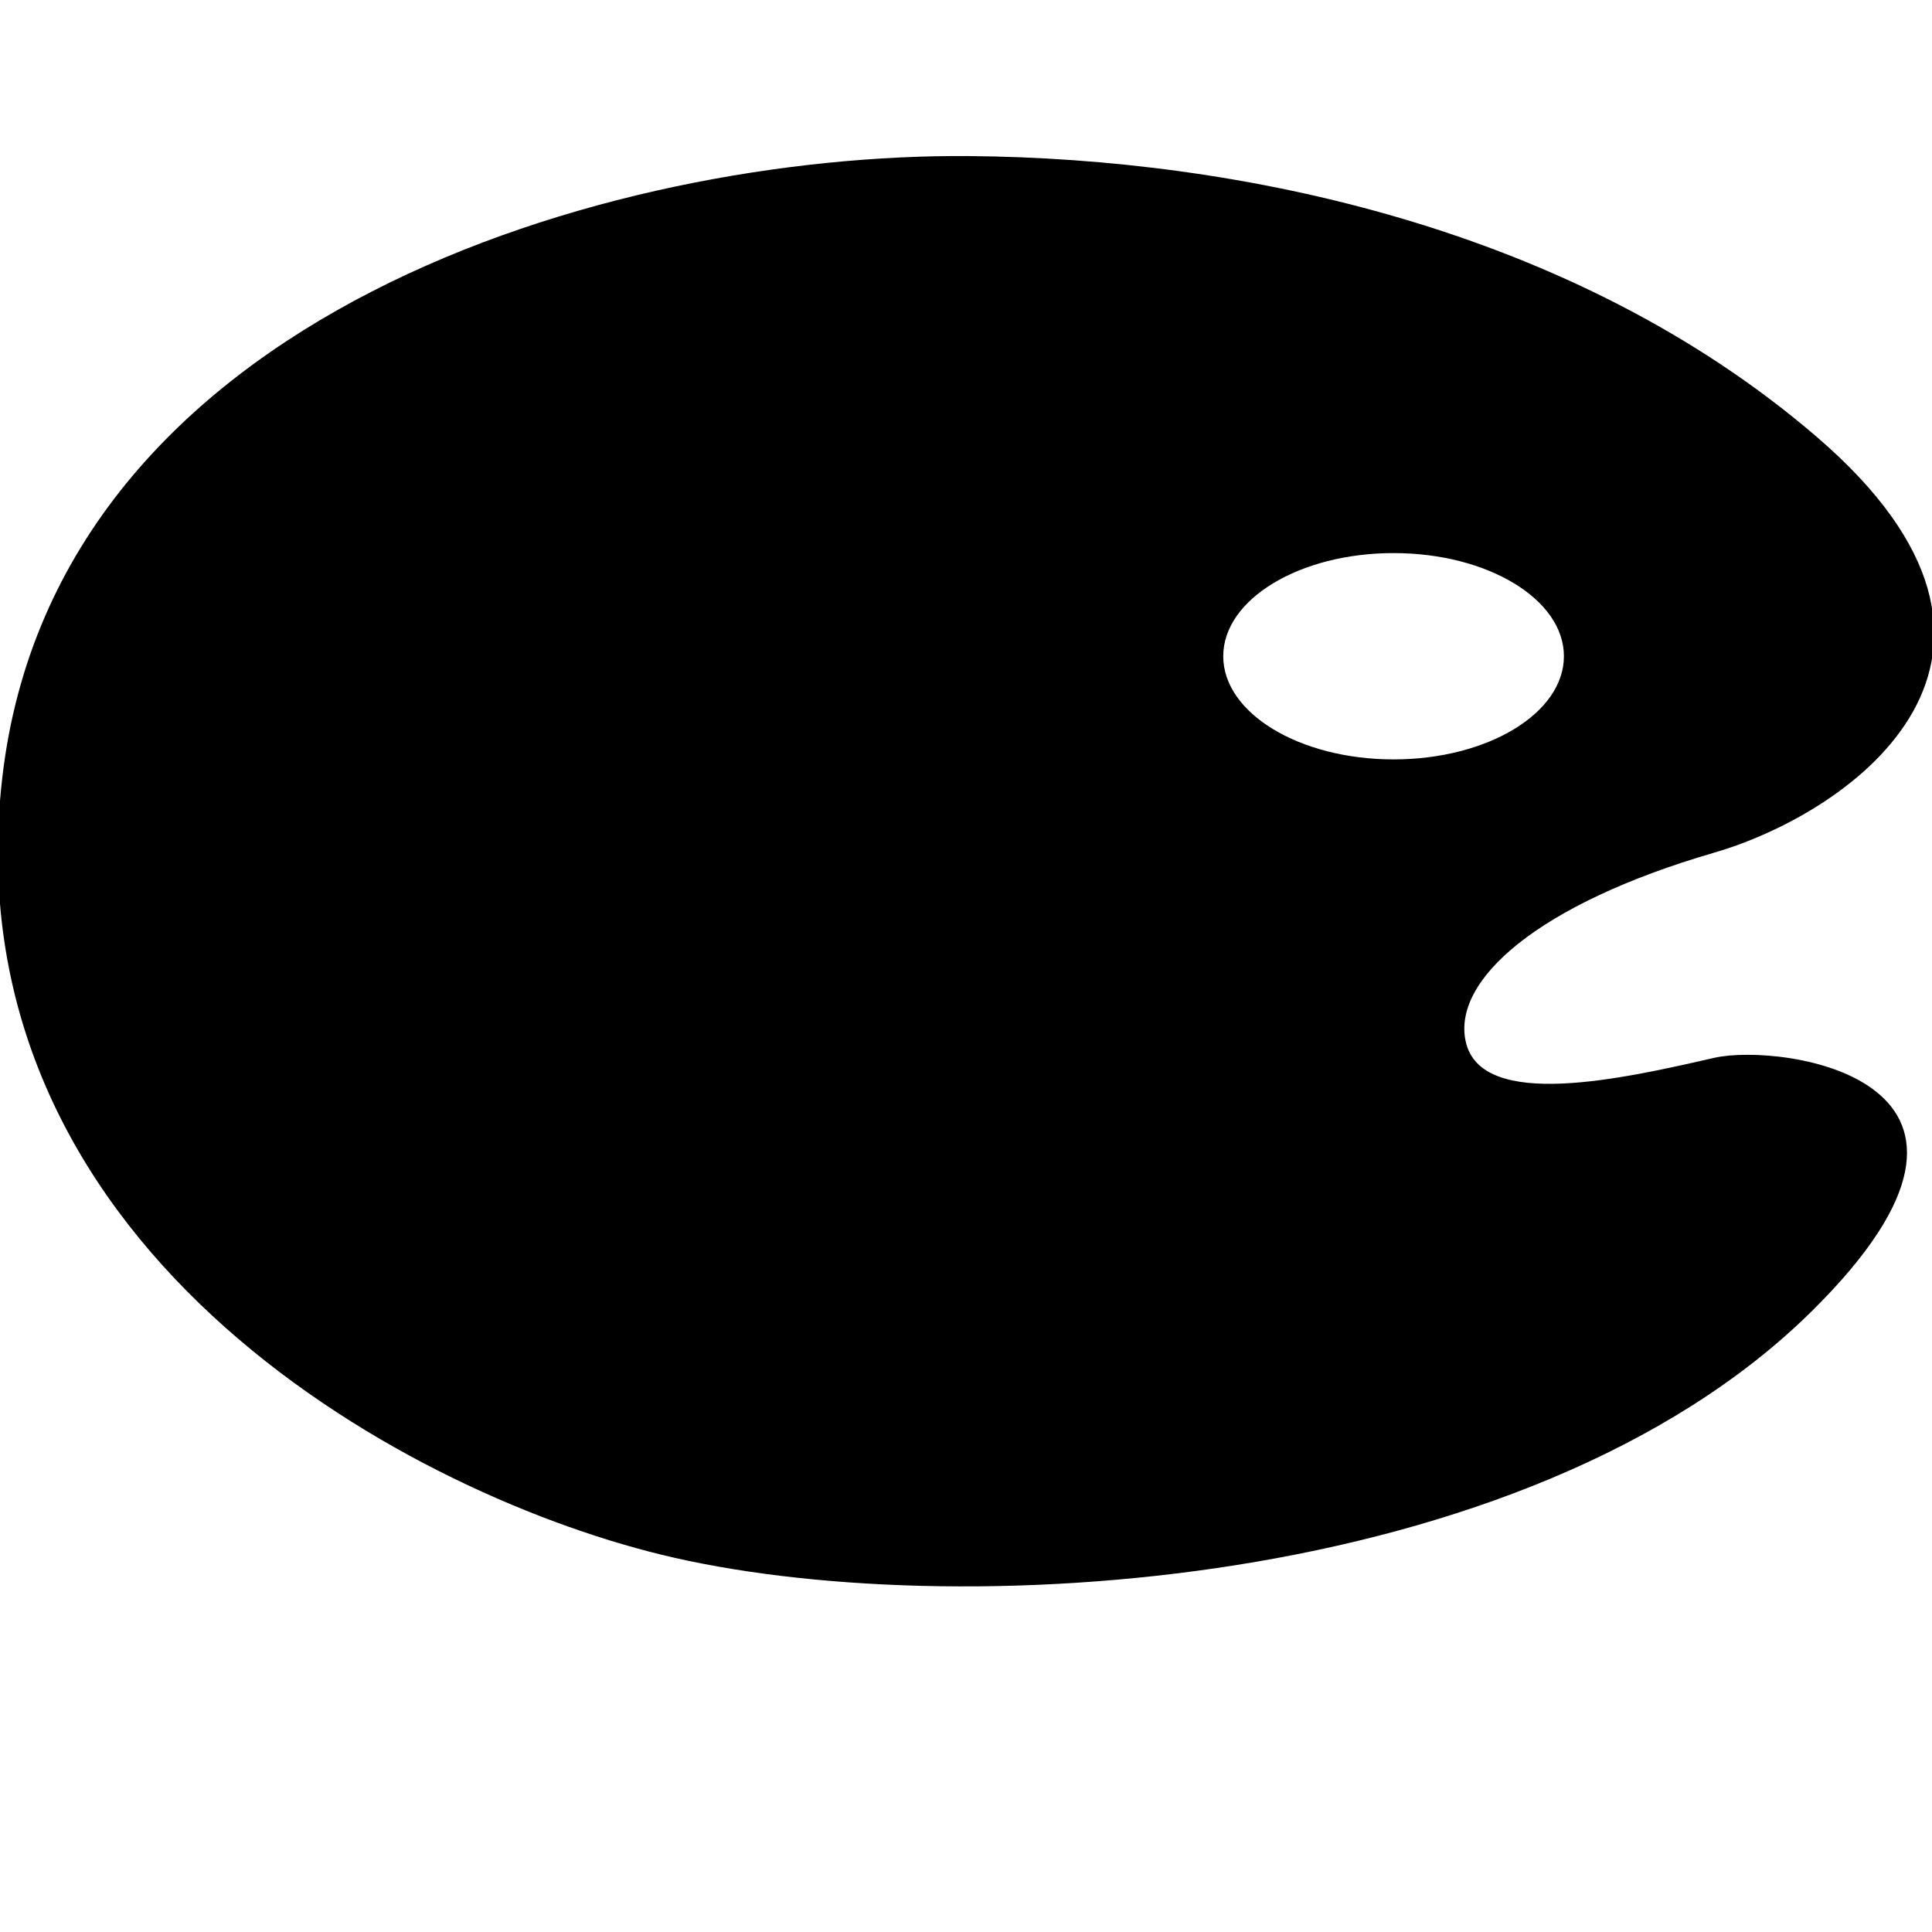 <?xml version="1.0" encoding="utf-8"?>
<!-- Generator: Adobe Illustrator 15.0.0, SVG Export Plug-In . SVG Version: 6.00 Build 0)  -->
<!DOCTYPE svg PUBLIC "-//W3C//DTD SVG 1.1//EN" "http://www.w3.org/Graphics/SVG/1.1/DTD/svg11.dtd">
<svg version="1.1" id="Laag_1" xmlns="http://www.w3.org/2000/svg" xmlns:xlink="http://www.w3.org/1999/xlink" x="0px" y="0px"
	 width="128px" height="128px" viewBox="0 0 128 128" enable-background="new 0 0 128 128" xml:space="preserve">
<path d="M120.364,28.944c16.845,14.48,2.433,24.865-6.797,27.547c-11.665,3.392-17.369,8.444-16.458,12.522
	c1.032,4.608,10.486,2.436,16.458,1.072c4.46-1.02,22.051,1.419,6.438,16.814c-18.914,18.654-57.233,20.748-76.203,16.1
	C26.273,98.708-3.422,82.25,0.156,51.483C3.734,20.715,40.565,10.15,64.196,10.34C82.104,10.485,104.246,15.087,120.364,28.944z
	 M92.328,36.643c-6.232,0-11.285,3.061-11.285,6.834c0,3.775,5.053,6.835,11.285,6.835c6.233,0,11.285-3.061,11.285-6.835
	C103.614,39.703,98.562,36.643,92.328,36.643z"/>
</svg>
